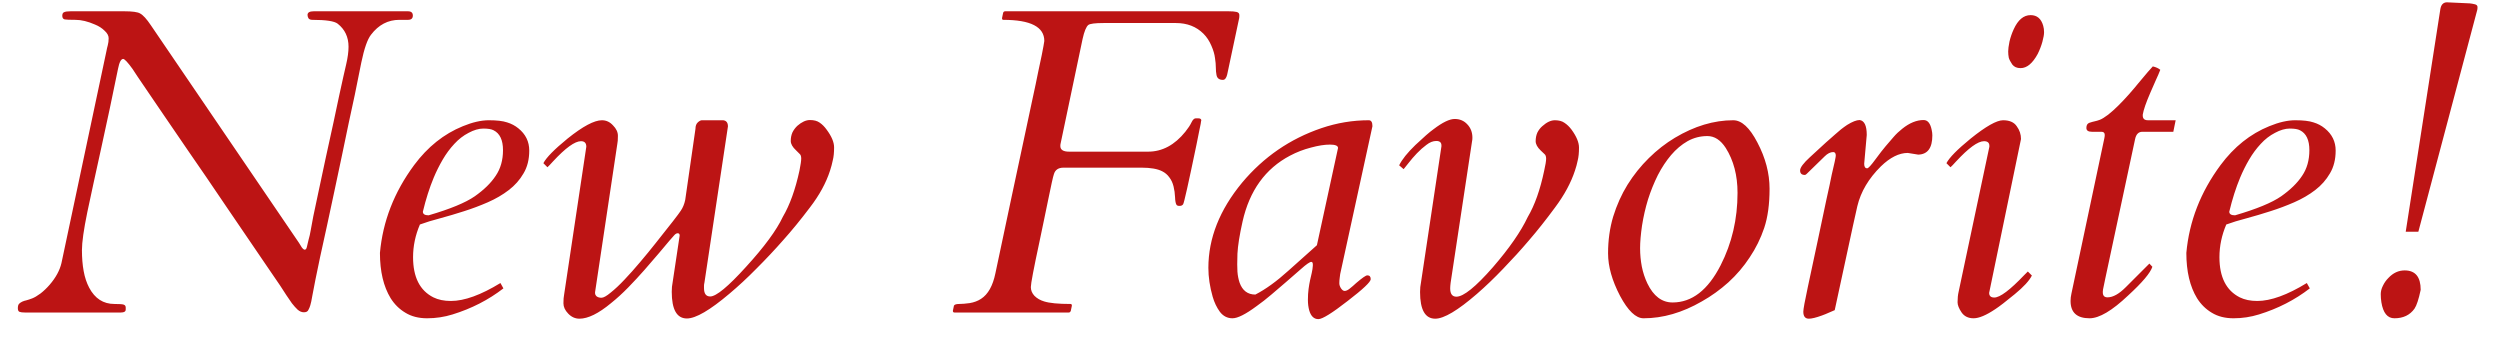 <svg width="80" height="11" viewBox="0 0 80 11" fill="none" xmlns="http://www.w3.org/2000/svg">
<path d="M10.463 7.225C10.385 7.58 10.312 7.913 10.244 8.223C10.18 8.533 10.13 8.774 10.094 8.947C10.062 9.116 10.03 9.282 9.998 9.446C9.971 9.606 9.948 9.713 9.93 9.768C9.916 9.818 9.896 9.868 9.868 9.918C9.845 9.968 9.798 9.993 9.725 9.993C9.656 9.993 9.59 9.966 9.526 9.911C9.467 9.856 9.406 9.788 9.342 9.706C9.283 9.624 9.223 9.537 9.164 9.446C9.109 9.351 8.9 9.038 8.535 8.51C8.175 7.977 7.751 7.354 7.264 6.644C6.781 5.928 6.368 5.324 6.026 4.832C5.689 4.335 5.413 3.932 5.199 3.622C4.985 3.308 4.814 3.057 4.687 2.87C4.559 2.679 4.463 2.537 4.399 2.446C4.336 2.351 4.283 2.271 4.242 2.207C4.087 1.993 3.987 1.886 3.941 1.886C3.873 1.886 3.818 1.991 3.777 2.2C3.604 3.052 3.426 3.891 3.244 4.716C3.062 5.541 2.911 6.233 2.793 6.794C2.679 7.35 2.622 7.753 2.622 8.004C2.622 8.25 2.64 8.473 2.677 8.674C2.713 8.874 2.772 9.052 2.854 9.207C3.037 9.553 3.306 9.727 3.661 9.727C3.816 9.727 3.914 9.733 3.955 9.747C4.001 9.761 4.023 9.793 4.023 9.843V9.904C4.023 9.968 3.973 10 3.873 10H0.79C0.717 10 0.662 9.993 0.626 9.979C0.59 9.966 0.571 9.927 0.571 9.863C0.571 9.795 0.585 9.747 0.612 9.72C0.64 9.692 0.674 9.67 0.715 9.651C0.756 9.633 0.799 9.619 0.845 9.61C0.895 9.597 0.956 9.576 1.029 9.549C1.102 9.521 1.191 9.469 1.296 9.392C1.401 9.31 1.499 9.216 1.59 9.111C1.786 8.883 1.911 8.653 1.966 8.421L3.408 1.626C3.417 1.571 3.431 1.512 3.449 1.448C3.467 1.38 3.477 1.305 3.477 1.223C3.477 1.141 3.433 1.061 3.347 0.983C3.265 0.901 3.162 0.835 3.039 0.785C2.811 0.685 2.604 0.635 2.417 0.635C2.235 0.635 2.118 0.63 2.068 0.621C2.018 0.607 1.993 0.569 1.993 0.505C1.993 0.441 2.014 0.402 2.055 0.389C2.096 0.37 2.164 0.361 2.26 0.361H3.976C4.235 0.361 4.404 0.384 4.481 0.43C4.577 0.48 4.693 0.607 4.83 0.812L9.567 7.771C9.595 7.812 9.624 7.86 9.656 7.915C9.693 7.965 9.725 7.99 9.752 7.99C9.784 7.99 9.807 7.961 9.82 7.901C9.834 7.838 9.852 7.76 9.875 7.669C9.902 7.578 9.925 7.478 9.943 7.368C9.966 7.254 9.993 7.106 10.025 6.924C10.062 6.742 10.117 6.482 10.19 6.145C10.262 5.807 10.34 5.445 10.422 5.058C10.613 4.192 10.757 3.529 10.852 3.068C10.953 2.604 11.028 2.266 11.078 2.057C11.128 1.842 11.153 1.656 11.153 1.496C11.153 1.186 11.037 0.94 10.805 0.758C10.7 0.676 10.431 0.635 9.998 0.635C9.934 0.635 9.891 0.617 9.868 0.58C9.85 0.544 9.841 0.509 9.841 0.478C9.841 0.4 9.907 0.361 10.039 0.361H13.054C13.159 0.361 13.211 0.407 13.211 0.498C13.211 0.589 13.159 0.635 13.054 0.635H12.78C12.416 0.635 12.113 0.794 11.871 1.113C11.757 1.259 11.655 1.553 11.563 1.995C11.477 2.437 11.406 2.786 11.352 3.041C11.297 3.296 11.233 3.592 11.16 3.93C11.092 4.262 11.019 4.613 10.941 4.982C10.864 5.352 10.784 5.728 10.702 6.11C10.62 6.493 10.54 6.865 10.463 7.225ZM14.428 9.631C14.861 9.631 15.389 9.439 16.014 9.057L16.109 9.228C15.631 9.597 15.088 9.875 14.482 10.062C14.218 10.144 13.947 10.185 13.669 10.185C13.396 10.185 13.163 10.125 12.972 10.007C12.78 9.893 12.623 9.738 12.5 9.542C12.272 9.168 12.158 8.685 12.158 8.093C12.249 7.081 12.614 6.145 13.252 5.283C13.685 4.7 14.204 4.285 14.81 4.039C15.12 3.911 15.398 3.848 15.645 3.848C15.895 3.848 16.089 3.87 16.226 3.916C16.362 3.957 16.483 4.021 16.588 4.107C16.82 4.294 16.936 4.531 16.936 4.818C16.936 5.101 16.875 5.345 16.752 5.55C16.634 5.755 16.476 5.933 16.28 6.083C16.084 6.233 15.861 6.363 15.61 6.473C15.36 6.582 15.104 6.678 14.845 6.76C14.589 6.842 14.337 6.917 14.086 6.985C13.84 7.049 13.623 7.115 13.437 7.184C13.291 7.525 13.218 7.874 13.218 8.229C13.218 8.868 13.434 9.296 13.867 9.515C14.022 9.592 14.209 9.631 14.428 9.631ZM13.532 6.773C13.532 6.851 13.594 6.89 13.717 6.89C14.405 6.689 14.897 6.486 15.193 6.281C15.49 6.072 15.713 5.853 15.863 5.625C16.018 5.397 16.096 5.124 16.096 4.805C16.096 4.481 15.995 4.269 15.795 4.169C15.727 4.132 15.617 4.114 15.467 4.114C15.321 4.114 15.164 4.16 14.995 4.251C14.826 4.338 14.674 4.456 14.537 4.606C14.4 4.752 14.277 4.919 14.168 5.105C14.059 5.292 13.963 5.484 13.881 5.68C13.744 6.008 13.628 6.372 13.532 6.773ZM22.528 9.221C22.528 9.398 22.594 9.487 22.727 9.487C22.918 9.487 23.301 9.171 23.875 8.537C24.458 7.899 24.85 7.366 25.051 6.938C25.274 6.559 25.452 6.065 25.584 5.454C25.62 5.272 25.639 5.144 25.639 5.071C25.639 4.998 25.62 4.948 25.584 4.921C25.552 4.889 25.516 4.853 25.475 4.812C25.361 4.707 25.304 4.606 25.304 4.511C25.304 4.41 25.322 4.319 25.358 4.237C25.399 4.155 25.452 4.085 25.516 4.025C25.657 3.902 25.791 3.841 25.919 3.841C26.047 3.841 26.149 3.868 26.227 3.923C26.309 3.978 26.384 4.053 26.452 4.148C26.612 4.363 26.691 4.552 26.691 4.716C26.691 4.88 26.678 5.017 26.65 5.126C26.628 5.235 26.598 5.347 26.561 5.461C26.434 5.853 26.22 6.245 25.919 6.637C25.623 7.029 25.338 7.377 25.064 7.683C24.796 7.988 24.511 8.291 24.21 8.592C23.914 8.893 23.624 9.161 23.342 9.398C22.717 9.927 22.264 10.191 21.981 10.191C21.658 10.191 21.496 9.907 21.496 9.337C21.496 9.223 21.505 9.125 21.523 9.043L21.749 7.539C21.749 7.489 21.729 7.464 21.688 7.464C21.651 7.464 21.615 7.484 21.578 7.525C21.546 7.562 21.494 7.621 21.421 7.703C21.348 7.785 21.239 7.915 21.093 8.093C20.947 8.266 20.79 8.448 20.621 8.64C20.457 8.826 20.284 9.013 20.102 9.2C19.919 9.387 19.737 9.553 19.555 9.699C19.154 10.032 18.816 10.198 18.543 10.198C18.406 10.198 18.285 10.144 18.181 10.034C18.08 9.929 18.03 9.82 18.03 9.706C18.03 9.588 18.037 9.496 18.051 9.433L18.762 4.695C18.762 4.577 18.705 4.518 18.591 4.518C18.395 4.518 18.096 4.734 17.695 5.167C17.613 5.258 17.554 5.32 17.518 5.352L17.388 5.222C17.479 5.044 17.736 4.782 18.16 4.436C18.648 4.044 19.015 3.848 19.261 3.848C19.398 3.848 19.516 3.902 19.616 4.012C19.721 4.117 19.773 4.228 19.773 4.347C19.773 4.465 19.767 4.554 19.753 4.613L19.042 9.351V9.378C19.042 9.419 19.06 9.455 19.097 9.487C19.138 9.515 19.188 9.528 19.247 9.528C19.311 9.528 19.409 9.474 19.541 9.364C19.678 9.255 19.826 9.116 19.985 8.947C20.145 8.779 20.311 8.592 20.484 8.387C20.658 8.182 20.824 7.979 20.983 7.778C21.453 7.19 21.719 6.846 21.783 6.746C21.852 6.646 21.899 6.53 21.927 6.397L22.255 4.121C22.255 4.03 22.28 3.962 22.33 3.916C22.38 3.87 22.424 3.848 22.46 3.848H23.144C23.244 3.861 23.294 3.927 23.294 4.046L22.542 9.043C22.533 9.079 22.528 9.111 22.528 9.139V9.221ZM33.931 4.675C33.931 4.793 34.024 4.853 34.211 4.853H36.74C37.191 4.853 37.588 4.641 37.93 4.217C38.021 4.103 38.087 4.003 38.128 3.916C38.169 3.829 38.215 3.786 38.265 3.786H38.34C38.408 3.786 38.442 3.809 38.442 3.854C38.442 3.859 38.44 3.866 38.435 3.875C38.435 3.884 38.431 3.914 38.422 3.964C38.413 4.014 38.397 4.091 38.374 4.196C38.351 4.301 38.322 4.449 38.285 4.641C38.03 5.867 37.889 6.498 37.861 6.534C37.839 6.571 37.8 6.589 37.745 6.589C37.695 6.589 37.663 6.577 37.649 6.555C37.622 6.514 37.606 6.434 37.602 6.315C37.597 6.192 37.581 6.076 37.554 5.967C37.526 5.853 37.481 5.755 37.417 5.673C37.358 5.591 37.283 5.527 37.191 5.481C37.041 5.404 36.82 5.365 36.528 5.365H34.033C33.869 5.365 33.767 5.434 33.726 5.57C33.712 5.607 33.689 5.698 33.657 5.844C33.63 5.985 33.593 6.158 33.548 6.363C33.507 6.564 33.461 6.785 33.411 7.026C33.361 7.268 33.311 7.507 33.261 7.744C33.078 8.596 32.987 9.077 32.987 9.187C32.987 9.291 33.026 9.385 33.103 9.467C33.185 9.549 33.288 9.608 33.411 9.645C33.58 9.699 33.862 9.727 34.259 9.727C34.286 9.727 34.3 9.745 34.3 9.781L34.266 9.945C34.252 9.982 34.231 10 34.204 10H30.54C30.508 10 30.492 9.982 30.492 9.945L30.526 9.781C30.545 9.745 30.599 9.727 30.69 9.727C30.786 9.727 30.9 9.717 31.032 9.699C31.169 9.676 31.29 9.631 31.395 9.562C31.618 9.417 31.77 9.146 31.852 8.749C32.048 7.833 32.219 7.026 32.365 6.329C32.516 5.627 32.645 5.019 32.755 4.504C32.869 3.984 32.962 3.547 33.035 3.191C33.113 2.836 33.174 2.542 33.22 2.31C33.27 2.073 33.309 1.89 33.336 1.763C33.363 1.635 33.382 1.539 33.391 1.476C33.409 1.384 33.418 1.33 33.418 1.312C33.418 0.86 32.98 0.635 32.105 0.635C32.078 0.635 32.065 0.617 32.065 0.58L32.099 0.416C32.108 0.38 32.13 0.361 32.167 0.361H39.317C39.431 0.361 39.516 0.368 39.57 0.382C39.63 0.396 39.659 0.43 39.659 0.484C39.659 0.535 39.657 0.569 39.652 0.587L39.27 2.385C39.242 2.499 39.197 2.556 39.133 2.556C39.014 2.556 38.946 2.503 38.928 2.398C38.914 2.33 38.907 2.253 38.907 2.166C38.907 2.075 38.898 1.972 38.88 1.858C38.866 1.74 38.828 1.608 38.764 1.462C38.7 1.312 38.616 1.184 38.511 1.079C38.283 0.851 37.989 0.737 37.629 0.737H35.312C35.043 0.737 34.881 0.758 34.826 0.799C34.758 0.854 34.696 1.004 34.642 1.25L33.938 4.6C33.933 4.618 33.931 4.643 33.931 4.675ZM41.922 8.968C41.94 8.881 41.958 8.801 41.977 8.729C41.995 8.651 42.006 8.574 42.011 8.496C42.015 8.419 41.999 8.38 41.963 8.38C41.913 8.38 41.801 8.457 41.628 8.612C41.455 8.763 41.295 8.902 41.149 9.029C41.004 9.157 40.849 9.289 40.685 9.426C40.525 9.562 40.368 9.686 40.213 9.795C39.862 10.055 39.605 10.185 39.44 10.185C39.276 10.185 39.142 10.116 39.037 9.979C38.937 9.843 38.859 9.681 38.805 9.494C38.714 9.175 38.668 8.868 38.668 8.571C38.668 7.623 39.028 6.714 39.748 5.844C40.436 5.023 41.282 4.442 42.284 4.101C42.781 3.932 43.287 3.848 43.802 3.848C43.879 3.848 43.918 3.911 43.918 4.039L42.886 8.77C42.881 8.806 42.877 8.842 42.872 8.879C42.863 8.943 42.858 9.004 42.858 9.063C42.858 9.118 42.877 9.173 42.913 9.228C42.95 9.282 42.988 9.31 43.029 9.31C43.075 9.31 43.13 9.285 43.193 9.234C43.262 9.18 43.33 9.12 43.398 9.057C43.59 8.893 43.708 8.811 43.754 8.811C43.827 8.811 43.863 8.852 43.863 8.934C43.863 9.02 43.617 9.253 43.125 9.631C42.628 10.018 42.316 10.212 42.188 10.212C42.047 10.212 41.949 10.118 41.895 9.932C41.867 9.831 41.853 9.72 41.853 9.597C41.853 9.469 41.86 9.353 41.874 9.248C41.888 9.143 41.904 9.05 41.922 8.968ZM42.817 4.736C42.817 4.663 42.731 4.627 42.558 4.627C42.384 4.627 42.182 4.659 41.949 4.723C41.717 4.782 41.493 4.868 41.279 4.982C40.491 5.397 39.985 6.099 39.762 7.088C39.666 7.516 39.611 7.86 39.598 8.12C39.589 8.38 39.589 8.571 39.598 8.694C39.607 8.817 39.63 8.934 39.666 9.043C39.757 9.298 39.926 9.426 40.172 9.426C40.5 9.257 40.853 9.002 41.231 8.66C41.614 8.318 41.917 8.047 42.141 7.847L42.817 4.736ZM46.406 9.228C46.406 9.405 46.472 9.494 46.605 9.494C46.832 9.494 47.222 9.18 47.773 8.551C48.297 7.945 48.669 7.409 48.888 6.944C49.111 6.566 49.286 6.072 49.414 5.461C49.455 5.279 49.476 5.151 49.476 5.078C49.476 5.005 49.457 4.955 49.421 4.928C49.389 4.896 49.35 4.859 49.305 4.818C49.195 4.714 49.141 4.613 49.141 4.518C49.141 4.417 49.159 4.326 49.195 4.244C49.236 4.162 49.289 4.094 49.352 4.039C49.494 3.911 49.628 3.848 49.756 3.848C49.883 3.848 49.986 3.875 50.063 3.93C50.145 3.984 50.221 4.057 50.289 4.148C50.449 4.367 50.528 4.559 50.528 4.723C50.528 4.887 50.515 5.023 50.487 5.133C50.465 5.242 50.435 5.352 50.398 5.461C50.271 5.848 50.059 6.24 49.763 6.637C49.471 7.033 49.193 7.384 48.929 7.689C48.669 7.995 48.393 8.298 48.102 8.599C47.815 8.899 47.534 9.168 47.261 9.405C46.65 9.934 46.206 10.198 45.928 10.198C45.604 10.198 45.442 9.913 45.442 9.344C45.442 9.23 45.452 9.132 45.47 9.05L46.126 4.682V4.654C46.126 4.559 46.071 4.511 45.962 4.511C45.857 4.511 45.752 4.552 45.648 4.634C45.543 4.711 45.44 4.802 45.34 4.907C45.244 5.007 45.158 5.108 45.08 5.208C45.003 5.308 44.948 5.377 44.916 5.413L44.773 5.29C44.864 5.103 45.037 4.887 45.292 4.641C45.552 4.395 45.745 4.226 45.873 4.135C46.16 3.916 46.386 3.807 46.55 3.807C46.714 3.807 46.848 3.864 46.953 3.978C47.062 4.091 47.117 4.235 47.117 4.408C47.117 4.449 47.113 4.493 47.103 4.538L46.42 9.05C46.411 9.123 46.406 9.182 46.406 9.228ZM55.464 3.848C55.733 3.848 55.99 4.085 56.236 4.559C56.496 5.051 56.626 5.545 56.626 6.042C56.626 6.534 56.569 6.951 56.455 7.293C56.341 7.63 56.186 7.945 55.99 8.236C55.799 8.528 55.571 8.795 55.307 9.036C55.042 9.273 54.76 9.476 54.459 9.645C53.835 10.005 53.213 10.185 52.593 10.185C52.347 10.185 52.096 9.945 51.841 9.467C51.586 8.979 51.458 8.526 51.458 8.106C51.458 7.687 51.513 7.295 51.622 6.931C51.736 6.562 51.889 6.222 52.08 5.912C52.276 5.598 52.504 5.313 52.764 5.058C53.023 4.802 53.301 4.586 53.598 4.408C54.222 4.035 54.844 3.848 55.464 3.848ZM52.736 6.384C52.654 6.653 52.59 6.931 52.545 7.218C52.504 7.5 52.483 7.742 52.483 7.942C52.483 8.143 52.502 8.339 52.538 8.53C52.575 8.717 52.634 8.897 52.716 9.07C52.912 9.476 53.181 9.679 53.523 9.679C54.142 9.679 54.655 9.282 55.06 8.489C55.421 7.783 55.601 7.01 55.601 6.172C55.601 5.611 55.475 5.133 55.225 4.736C55.06 4.481 54.865 4.354 54.637 4.354C54.409 4.354 54.197 4.408 54.001 4.518C53.81 4.627 53.634 4.775 53.475 4.962C53.32 5.144 53.178 5.358 53.051 5.604C52.928 5.851 52.823 6.11 52.736 6.384ZM61.384 4.948L61.049 4.894C60.771 4.894 60.484 5.037 60.188 5.324C59.796 5.712 59.545 6.135 59.435 6.596C59.39 6.796 59.344 6.999 59.299 7.204L58.711 9.925C58.656 9.948 58.592 9.975 58.52 10.007C58.451 10.039 58.378 10.068 58.301 10.096C58.114 10.164 57.975 10.198 57.884 10.198C57.765 10.198 57.706 10.123 57.706 9.973C57.706 9.895 57.754 9.633 57.85 9.187C57.945 8.74 58.05 8.25 58.164 7.717C58.278 7.179 58.371 6.737 58.444 6.391C58.522 6.044 58.579 5.778 58.615 5.591C58.656 5.399 58.688 5.26 58.711 5.174C58.734 5.064 58.745 5.001 58.745 4.982C58.745 4.905 58.718 4.866 58.663 4.866C58.572 4.866 58.481 4.912 58.39 5.003L57.815 5.563C57.793 5.586 57.772 5.598 57.754 5.598C57.654 5.598 57.603 5.55 57.603 5.454C57.603 5.363 57.708 5.222 57.918 5.03C58.128 4.834 58.296 4.679 58.424 4.565C58.556 4.452 58.654 4.365 58.718 4.306C58.786 4.246 58.85 4.192 58.909 4.142C58.973 4.091 59.039 4.044 59.107 3.998C59.276 3.893 59.41 3.841 59.511 3.841C59.661 3.864 59.736 4.023 59.736 4.319L59.654 5.242C59.654 5.338 59.686 5.386 59.75 5.386C59.786 5.386 59.873 5.292 60.01 5.105C60.151 4.914 60.26 4.773 60.338 4.682C60.42 4.586 60.504 4.488 60.591 4.388C60.677 4.287 60.771 4.199 60.871 4.121C61.103 3.934 61.331 3.841 61.555 3.841C61.687 3.841 61.773 3.948 61.815 4.162C61.828 4.221 61.835 4.278 61.835 4.333C61.835 4.734 61.685 4.939 61.384 4.948ZM64.672 4.449L63.653 9.371C63.653 9.471 63.708 9.521 63.817 9.521C64 9.521 64.321 9.28 64.781 8.797C64.831 8.747 64.868 8.71 64.891 8.688L65.02 8.817C64.939 8.981 64.756 9.18 64.474 9.412C64.191 9.645 63.984 9.804 63.852 9.891C63.56 10.087 63.328 10.185 63.154 10.185C62.986 10.185 62.858 10.123 62.772 10C62.685 9.872 62.642 9.763 62.642 9.672C62.642 9.544 62.653 9.433 62.676 9.337L63.66 4.695V4.668C63.66 4.568 63.603 4.518 63.489 4.518C63.293 4.518 62.995 4.734 62.594 5.167C62.512 5.258 62.453 5.32 62.416 5.352L62.286 5.222C62.377 5.044 62.635 4.782 63.059 4.436C63.546 4.044 63.893 3.848 64.098 3.848C64.303 3.848 64.449 3.911 64.535 4.039C64.626 4.162 64.672 4.299 64.672 4.449ZM64.392 2.063C64.337 1.981 64.3 1.911 64.282 1.852C64.269 1.788 64.262 1.719 64.262 1.646C64.262 1.574 64.275 1.469 64.303 1.332C64.335 1.195 64.38 1.063 64.439 0.936C64.576 0.635 64.756 0.484 64.98 0.484C65.185 0.484 65.319 0.598 65.383 0.826C65.401 0.89 65.41 0.958 65.41 1.031C65.41 1.104 65.392 1.207 65.356 1.339C65.319 1.471 65.269 1.601 65.205 1.729C65.041 2.029 64.859 2.18 64.658 2.18C64.54 2.18 64.451 2.141 64.392 2.063ZM66.866 10.185C66.461 10.185 66.258 10 66.258 9.631C66.258 9.553 66.267 9.476 66.285 9.398L67.338 4.429C67.347 4.383 67.352 4.347 67.352 4.319C67.352 4.251 67.317 4.217 67.249 4.217H66.941C66.823 4.217 66.764 4.176 66.764 4.094C66.764 4.007 66.796 3.952 66.859 3.93C66.928 3.907 66.985 3.891 67.03 3.882C67.076 3.873 67.13 3.857 67.194 3.834C67.263 3.807 67.352 3.752 67.461 3.67C67.57 3.583 67.68 3.485 67.789 3.376C67.903 3.262 68.015 3.144 68.124 3.021C68.233 2.897 68.336 2.777 68.432 2.658C68.678 2.362 68.83 2.184 68.89 2.125C68.99 2.148 69.07 2.184 69.129 2.234C69.092 2.33 69.045 2.442 68.985 2.569C68.926 2.697 68.869 2.827 68.814 2.959C68.673 3.283 68.591 3.52 68.568 3.67V3.697C68.568 3.798 68.623 3.848 68.732 3.848H69.621L69.546 4.217H68.555C68.432 4.217 68.354 4.297 68.322 4.456L67.372 8.899C67.349 8.995 67.333 9.073 67.324 9.132C67.315 9.187 67.306 9.23 67.297 9.262C67.292 9.294 67.29 9.316 67.29 9.33V9.357C67.29 9.462 67.34 9.515 67.44 9.515C67.614 9.515 67.807 9.408 68.022 9.193L68.78 8.435L68.876 8.537C68.812 8.733 68.555 9.038 68.103 9.453C67.588 9.941 67.176 10.185 66.866 10.185ZM72.232 9.631C72.665 9.631 73.194 9.439 73.818 9.057L73.914 9.228C73.436 9.597 72.893 9.875 72.287 10.062C72.023 10.144 71.752 10.185 71.474 10.185C71.2 10.185 70.968 10.125 70.776 10.007C70.585 9.893 70.428 9.738 70.305 9.542C70.077 9.168 69.963 8.685 69.963 8.093C70.054 7.081 70.419 6.145 71.057 5.283C71.49 4.7 72.009 4.285 72.615 4.039C72.925 3.911 73.203 3.848 73.449 3.848C73.7 3.848 73.894 3.87 74.03 3.916C74.167 3.957 74.288 4.021 74.393 4.107C74.625 4.294 74.741 4.531 74.741 4.818C74.741 5.101 74.68 5.345 74.557 5.55C74.438 5.755 74.281 5.933 74.085 6.083C73.889 6.233 73.666 6.363 73.415 6.473C73.164 6.582 72.909 6.678 72.649 6.76C72.394 6.842 72.141 6.917 71.891 6.985C71.644 7.049 71.428 7.115 71.241 7.184C71.095 7.525 71.022 7.874 71.022 8.229C71.022 8.868 71.239 9.296 71.672 9.515C71.827 9.592 72.014 9.631 72.232 9.631ZM71.337 6.773C71.337 6.851 71.398 6.89 71.522 6.89C72.21 6.689 72.702 6.486 72.998 6.281C73.294 6.072 73.518 5.853 73.668 5.625C73.823 5.397 73.9 5.124 73.9 4.805C73.9 4.481 73.8 4.269 73.6 4.169C73.531 4.132 73.422 4.114 73.272 4.114C73.126 4.114 72.968 4.16 72.8 4.251C72.631 4.338 72.478 4.456 72.342 4.606C72.205 4.752 72.082 4.919 71.973 5.105C71.863 5.292 71.768 5.484 71.686 5.68C71.549 6.008 71.433 6.372 71.337 6.773ZM77.462 9.275C77.398 9.576 77.332 9.777 77.264 9.877C77.118 10.082 76.904 10.185 76.621 10.185C76.398 10.185 76.259 10.014 76.204 9.672C76.19 9.585 76.184 9.499 76.184 9.412C76.184 9.326 76.206 9.237 76.252 9.146C76.297 9.05 76.357 8.965 76.43 8.893C76.58 8.733 76.753 8.653 76.949 8.653C77.291 8.653 77.462 8.861 77.462 9.275ZM78.091 0.293C78.114 0.152 78.182 0.079 78.296 0.074L79.034 0.108C79.084 0.113 79.137 0.122 79.191 0.136C79.251 0.149 79.28 0.179 79.28 0.225C79.28 0.266 79.278 0.295 79.273 0.313L77.387 7.416H76.983L78.091 0.293Z" fill="#BC1414"/>
</svg>
